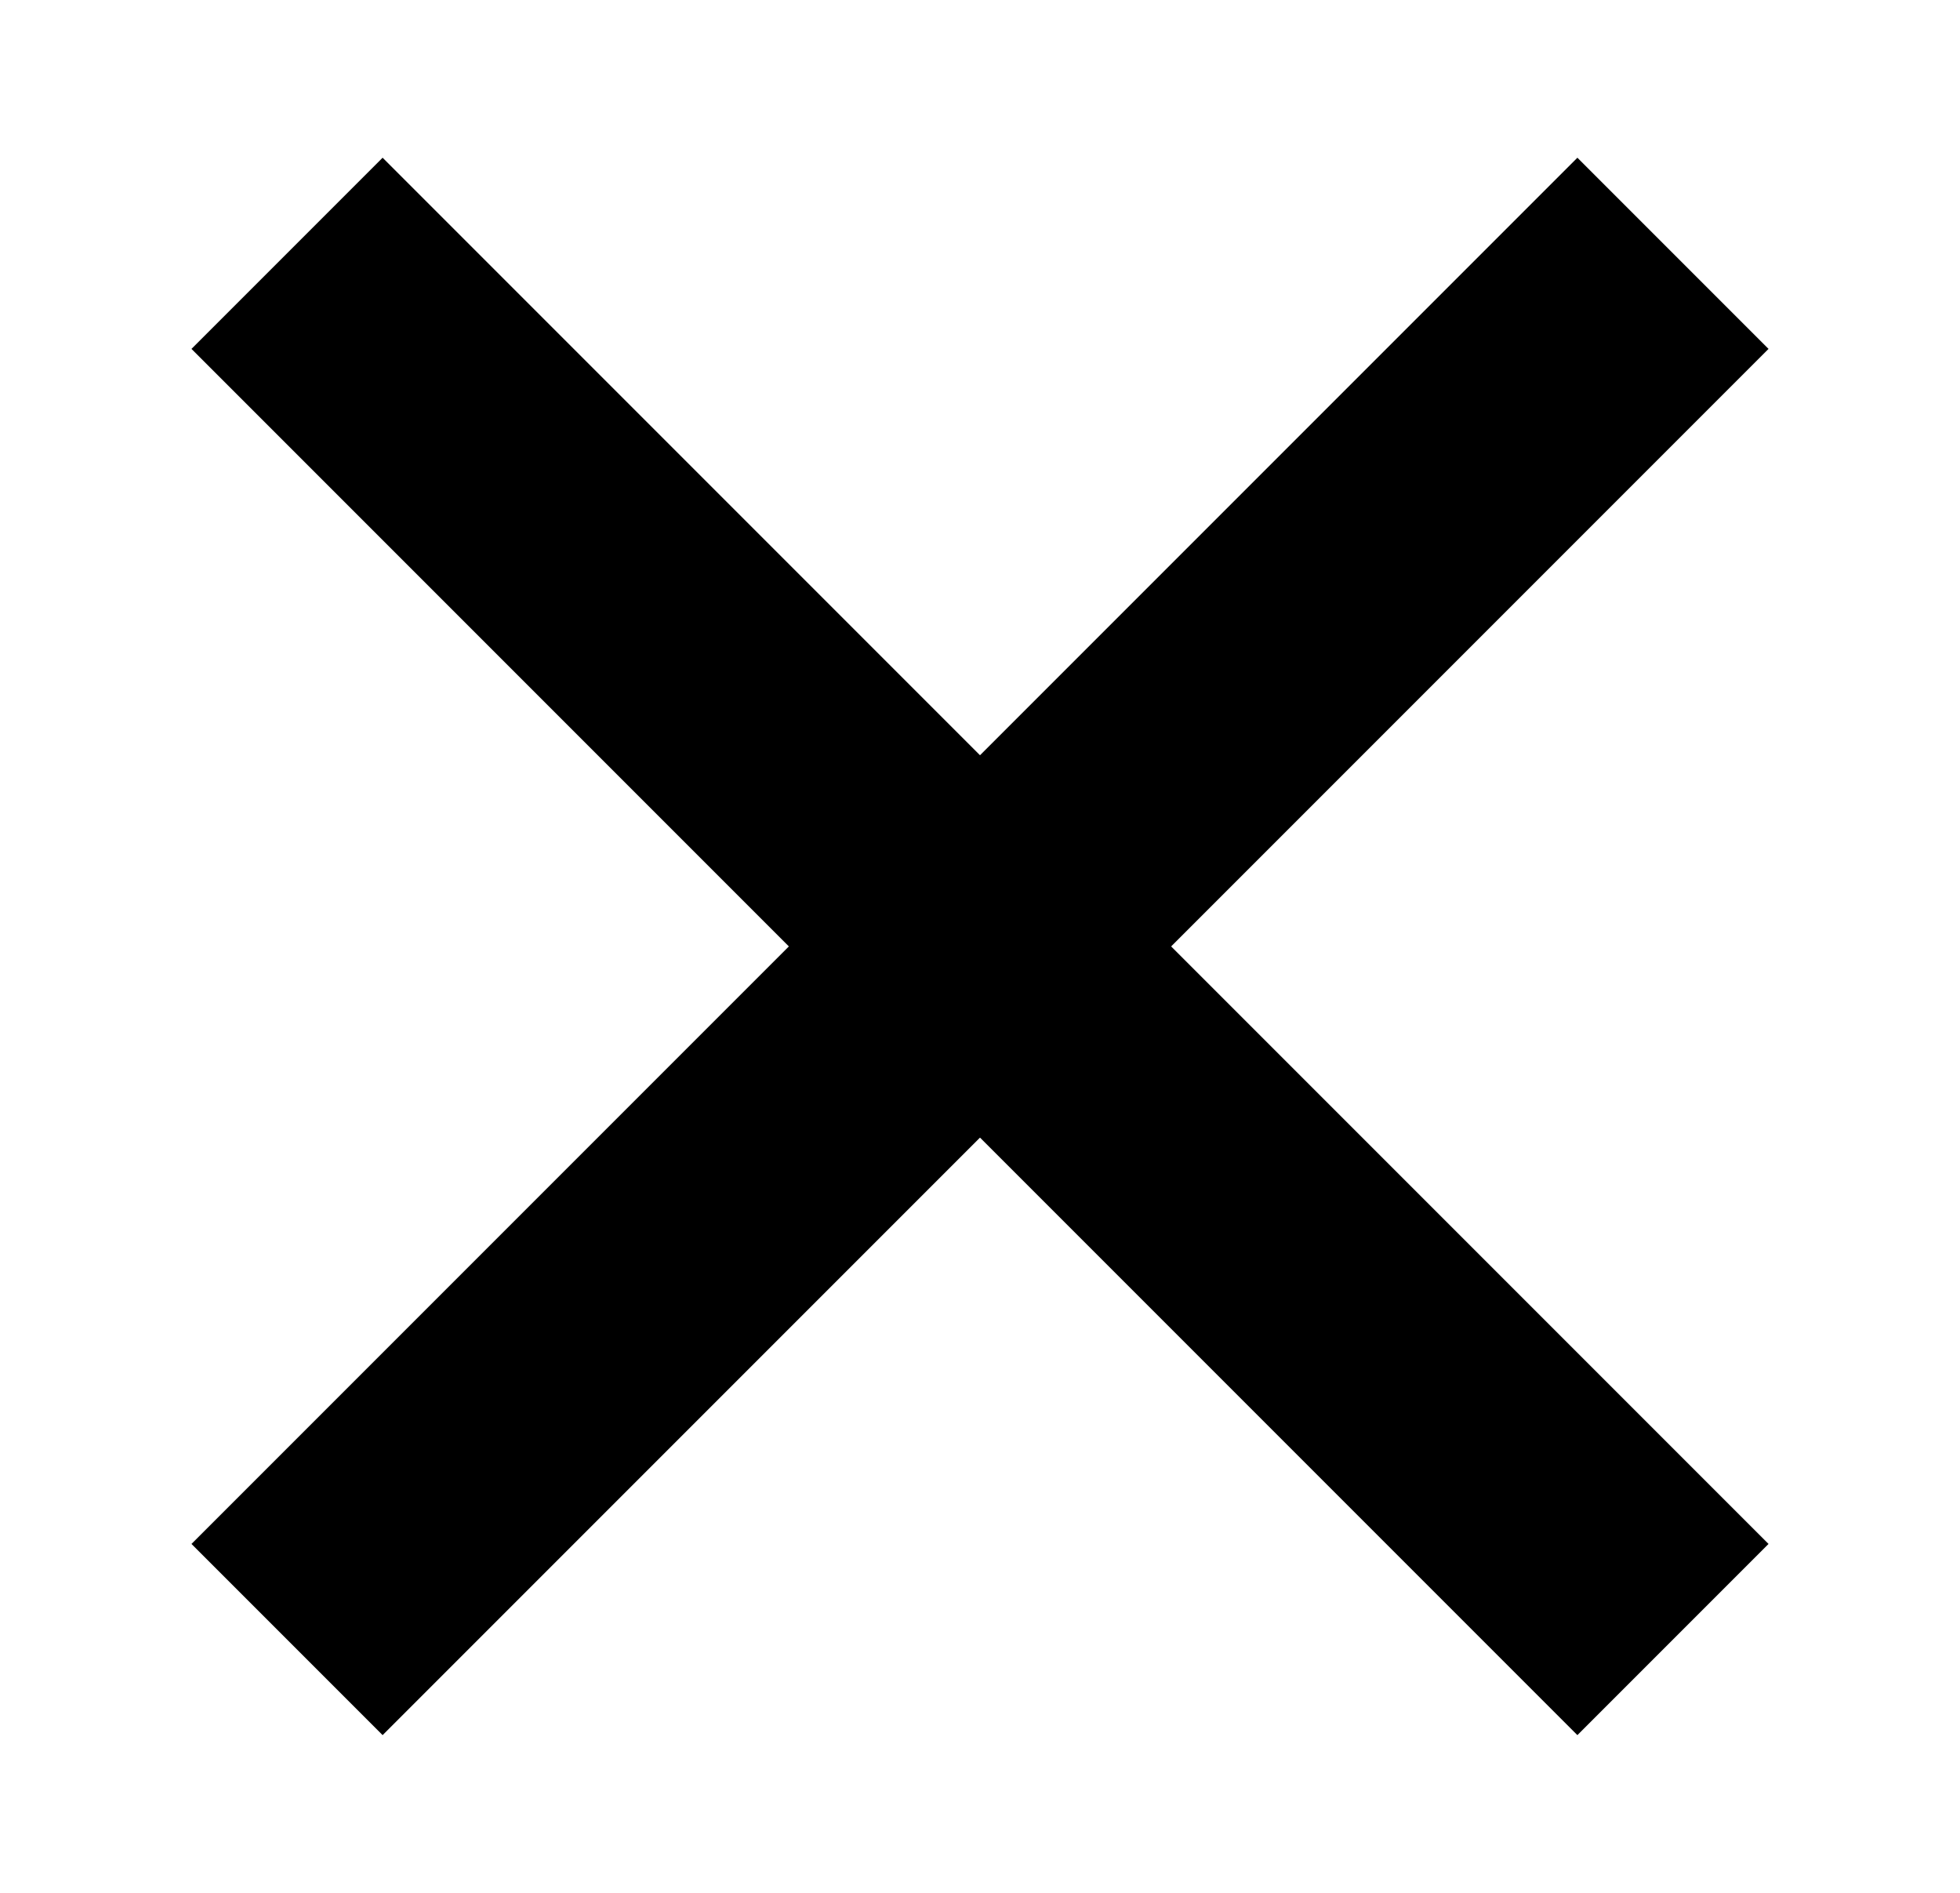 <svg xmlns="http://www.w3.org/2000/svg" width="29" height="28" viewBox="0 0 29 28">
    <g fill="#000" fill-rule="evenodd">
        <path d="M2.833 22.839L23.339 2.333l2.828 2.828L5.661 25.667z"/>
        <path d="M5.661 2.333l20.506 20.506-2.828 2.828L2.833 5.161z"/>
    </g>
</svg>
